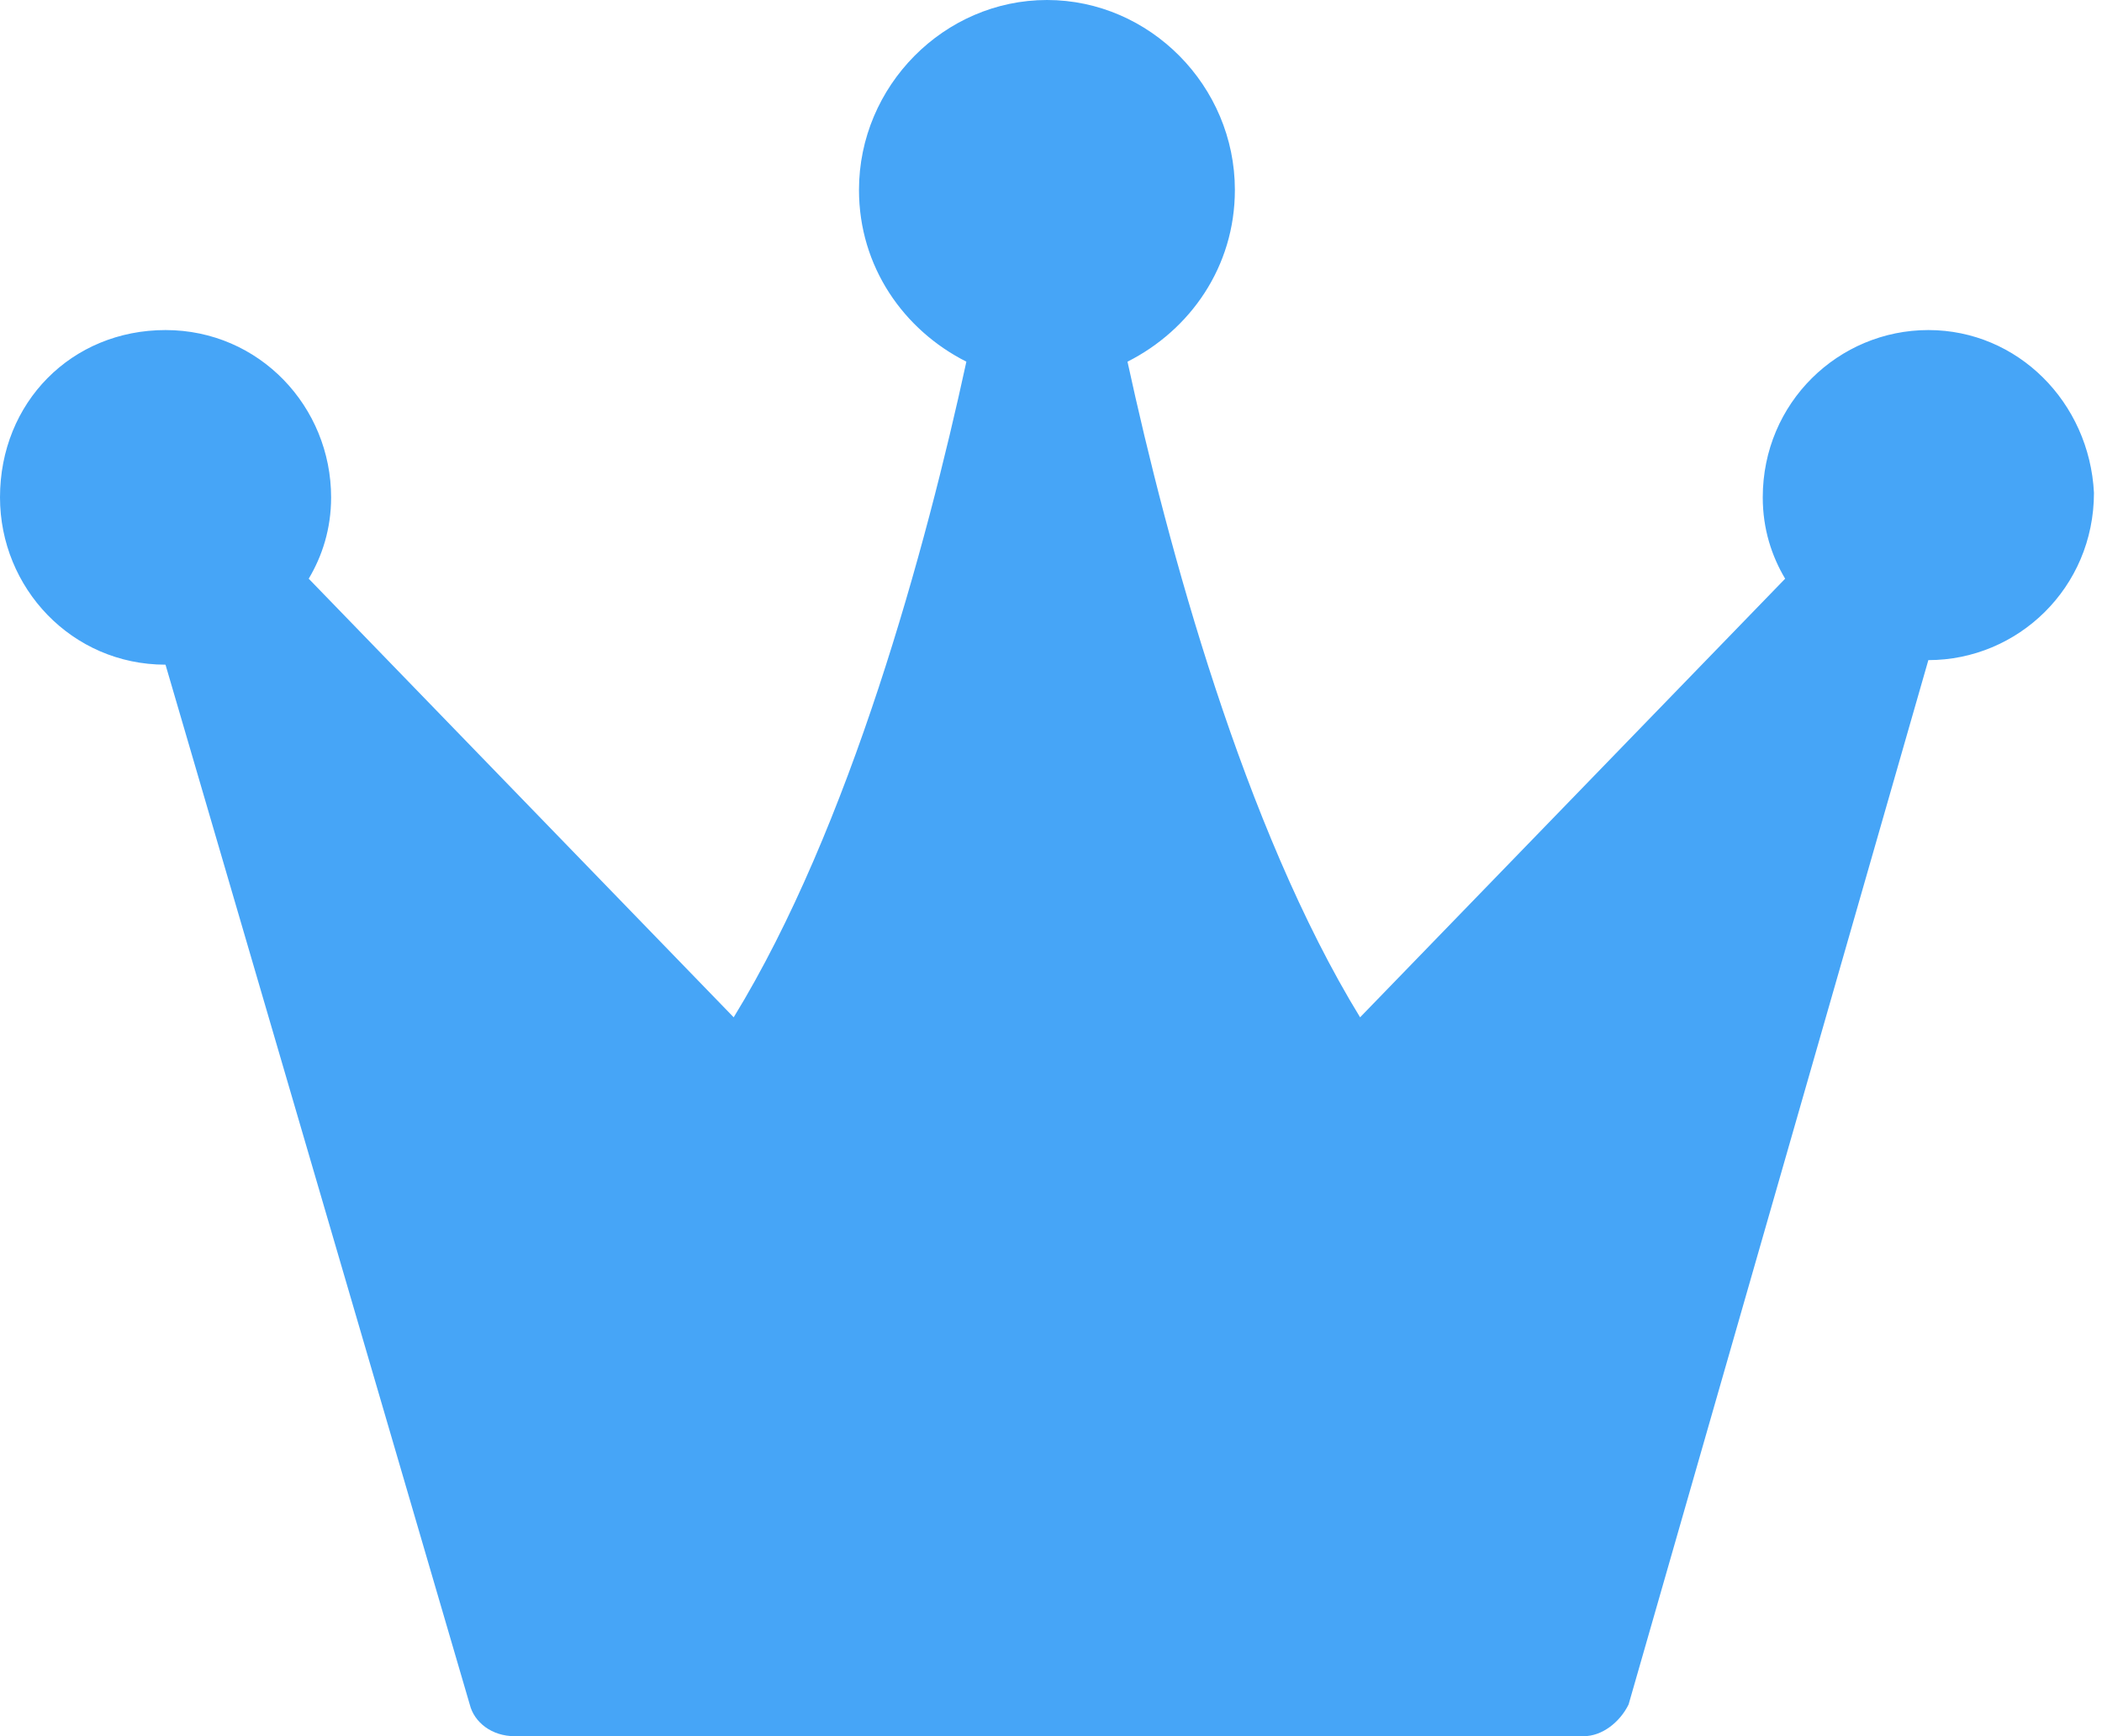 <?xml version="1.0" encoding="UTF-8"?>
<svg width="23px" height="19px" viewBox="0 0 23 19" version="1.1" xmlns="http://www.w3.org/2000/svg" xmlns:xlink="http://www.w3.org/1999/xlink">
    <!-- Generator: Sketch 50.2 (55047) - http://www.bohemiancoding.com/sketch -->
    <title>icPremium</title>
    <desc>Created with Sketch.</desc>
    <defs>
        <path d="M209.1,469.612 C208.12,469.612 207.288,470.404 207.288,471.443 C207.288,471.789 207.386,472.086 207.533,472.333 L202.882,477.133 C201.61,475.055 200.778,471.987 200.337,469.958 C201.022,469.612 201.512,468.92 201.512,468.078 C201.512,466.941 200.582,466 199.456,466 C198.33,466 197.399,466.941 197.399,468.078 C197.399,468.92 197.889,469.612 198.574,469.958 C198.134,471.987 197.301,475.055 196.028,477.133 L191.378,472.333 C191.525,472.086 191.623,471.789 191.623,471.443 C191.623,470.453 190.84,469.612 189.811,469.612 C188.783,469.612 188,470.404 188,471.443 C188,472.432 188.783,473.274 189.811,473.274 L193.14,484.653 C193.189,484.852 193.385,485 193.63,485 L205.33,485 C205.526,485 205.722,484.852 205.82,484.653 L209.1,473.224 C210.079,473.224 210.912,472.432 210.912,471.393 C210.862,470.404 210.079,469.612 209.1,469.612" id="path-1"></path>
    </defs>
    <g id="Page-1" stroke="none" stroke-width="1" fill="none" fill-rule="evenodd">
        <g id="New-Members-Grid-OFF-See-less" transform="translate(-188, -466)">
            <mask id="mask-2" fill="white">
                <use xlink:href="#path-1"></use>
            </mask>
            <use id="icPremium" fill="#46A5F7" xlink:href="#path-1"></use>
        </g>
    </g>
</svg>